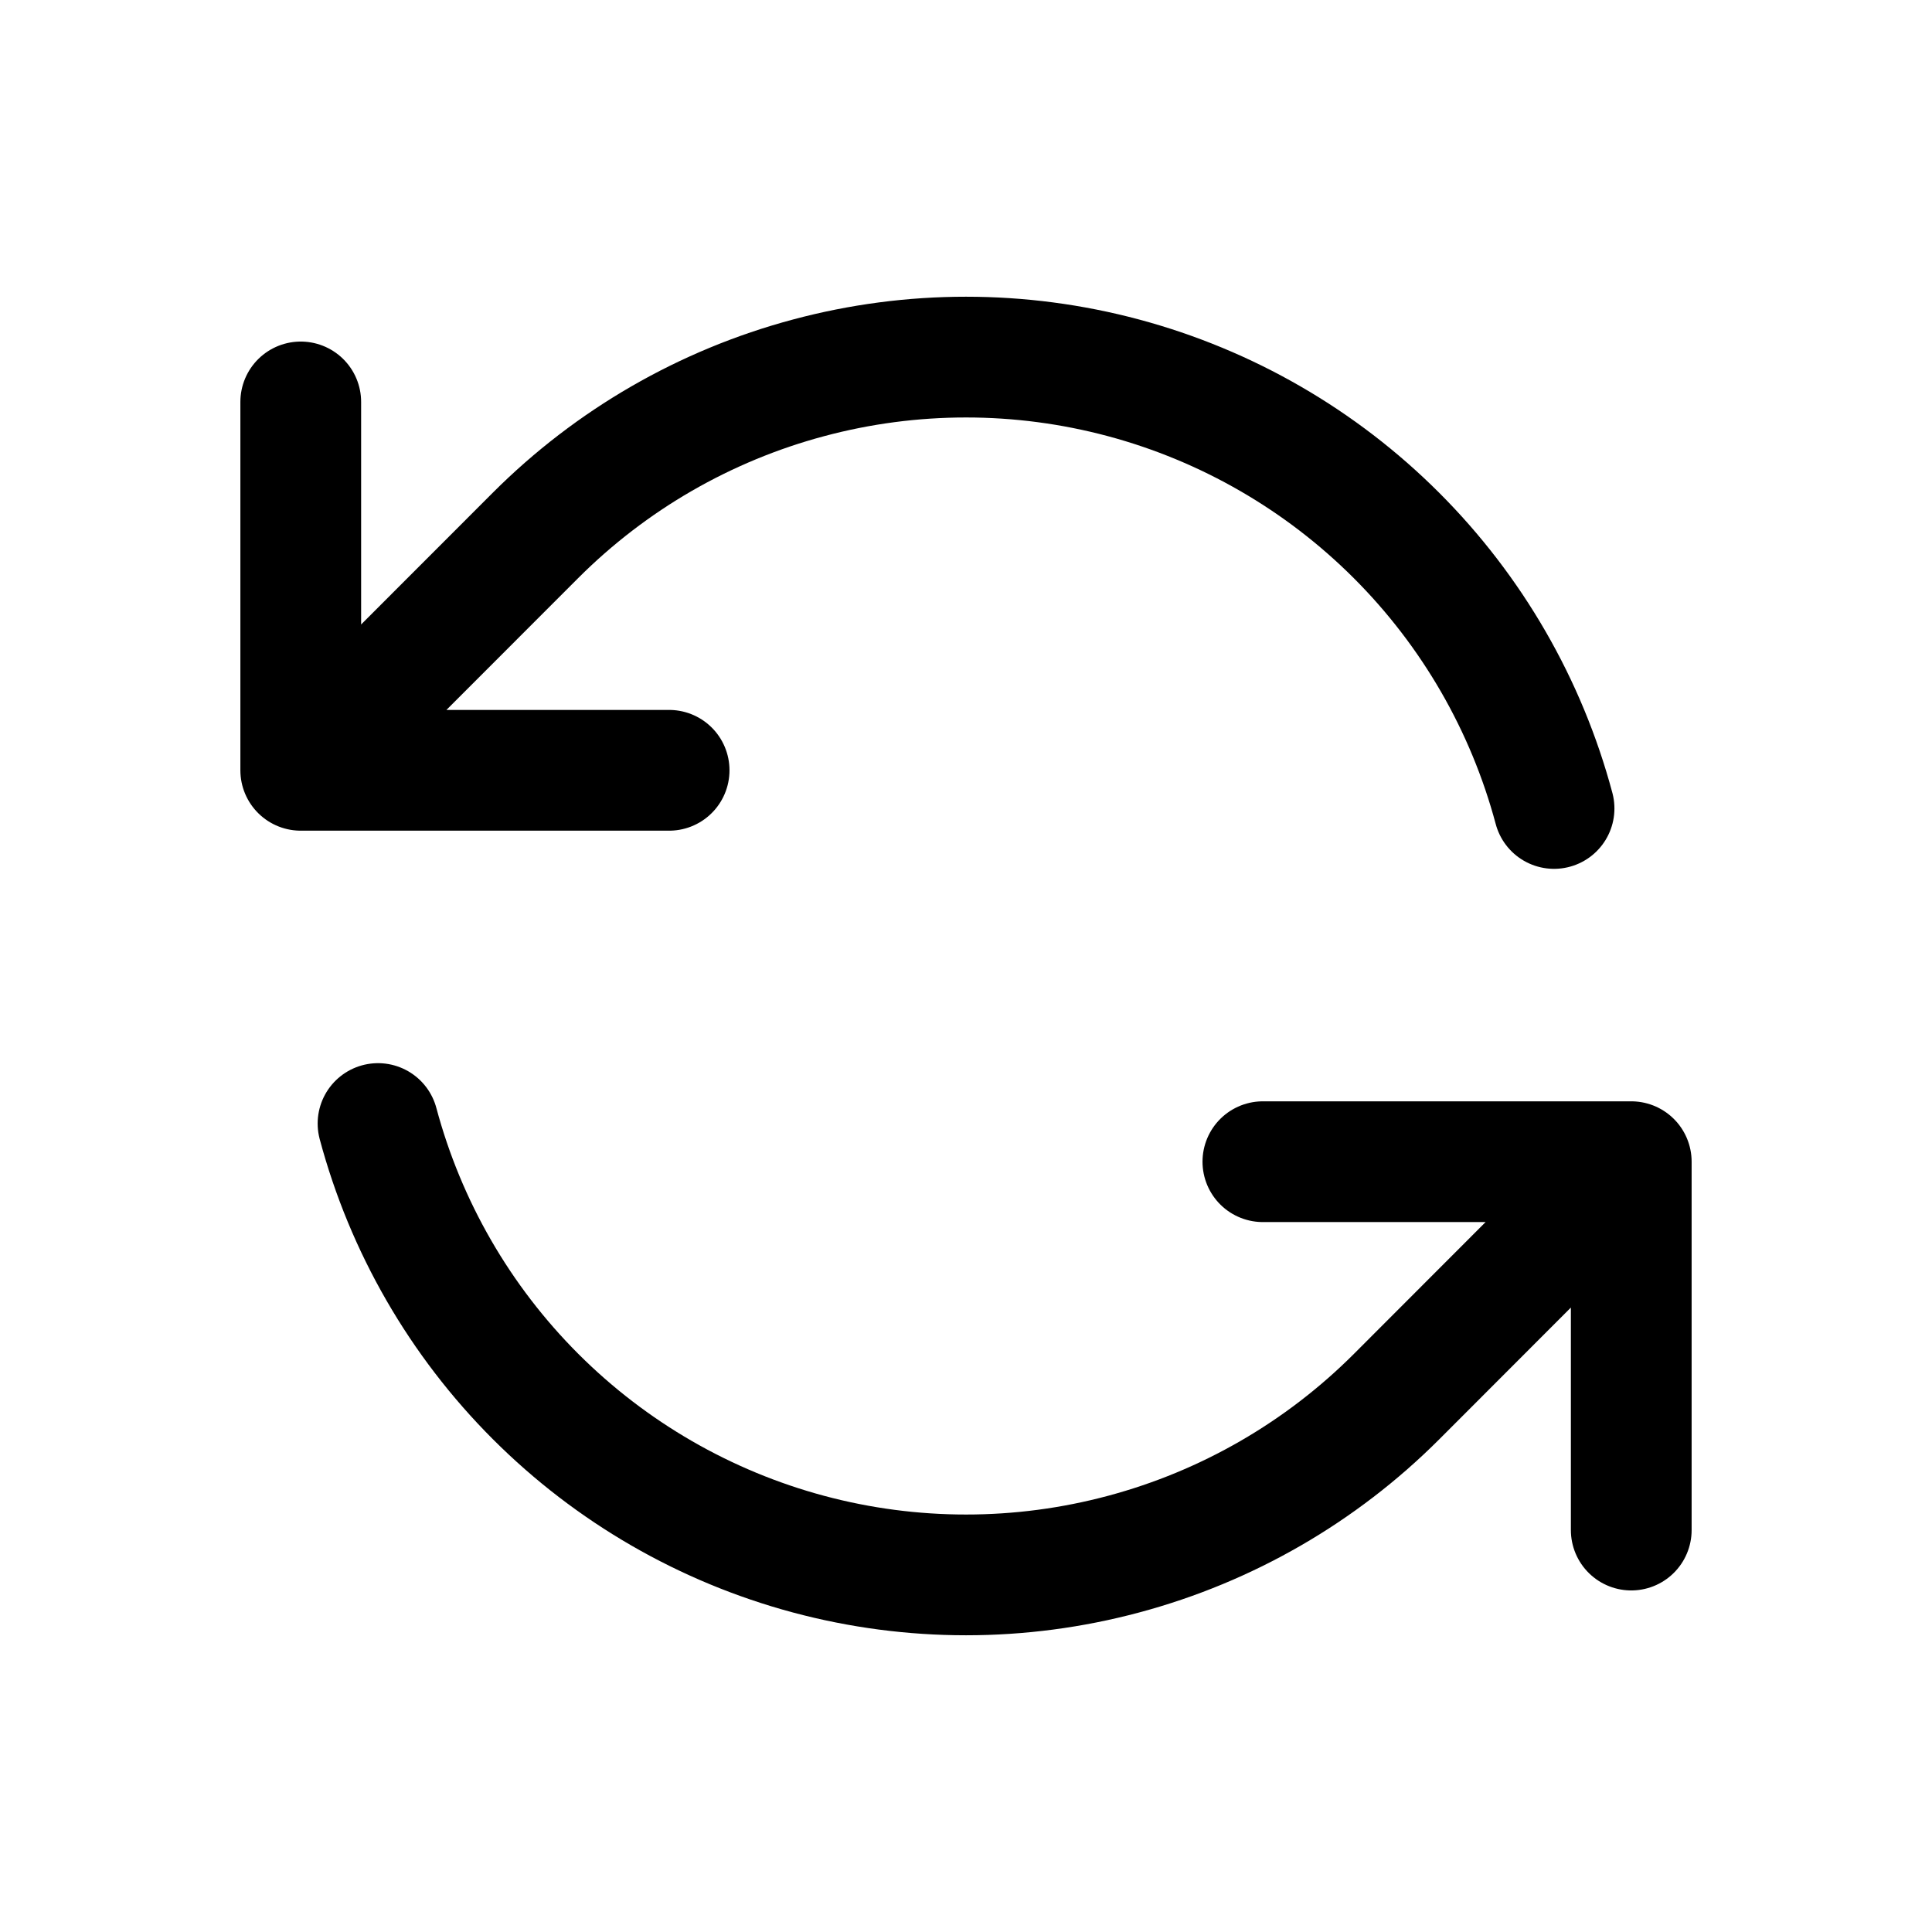<svg width="24" height="24" viewBox="0 0 24 24" fill="none" xmlns="http://www.w3.org/2000/svg">
<path d="M8.312 9.569H3.736L6.652 6.651C7.591 5.712 8.76 5.037 10.043 4.694C11.325 4.35 12.675 4.35 13.958 4.694C15.24 5.038 16.409 5.713 17.348 6.652C18.287 7.591 18.962 8.76 19.305 10.043M20.264 19.007V14.431M20.264 14.431H15.688M20.264 14.431L17.349 17.349C16.41 18.288 15.241 18.963 13.958 19.306C12.676 19.65 11.325 19.65 10.043 19.306C8.761 18.962 7.592 18.287 6.653 17.348C5.714 16.409 5.039 15.239 4.696 13.957M3.736 4.993V9.567" stroke="currentColor" stroke-width="1.5" stroke-linecap="round" stroke-linejoin="round"/>
</svg>
